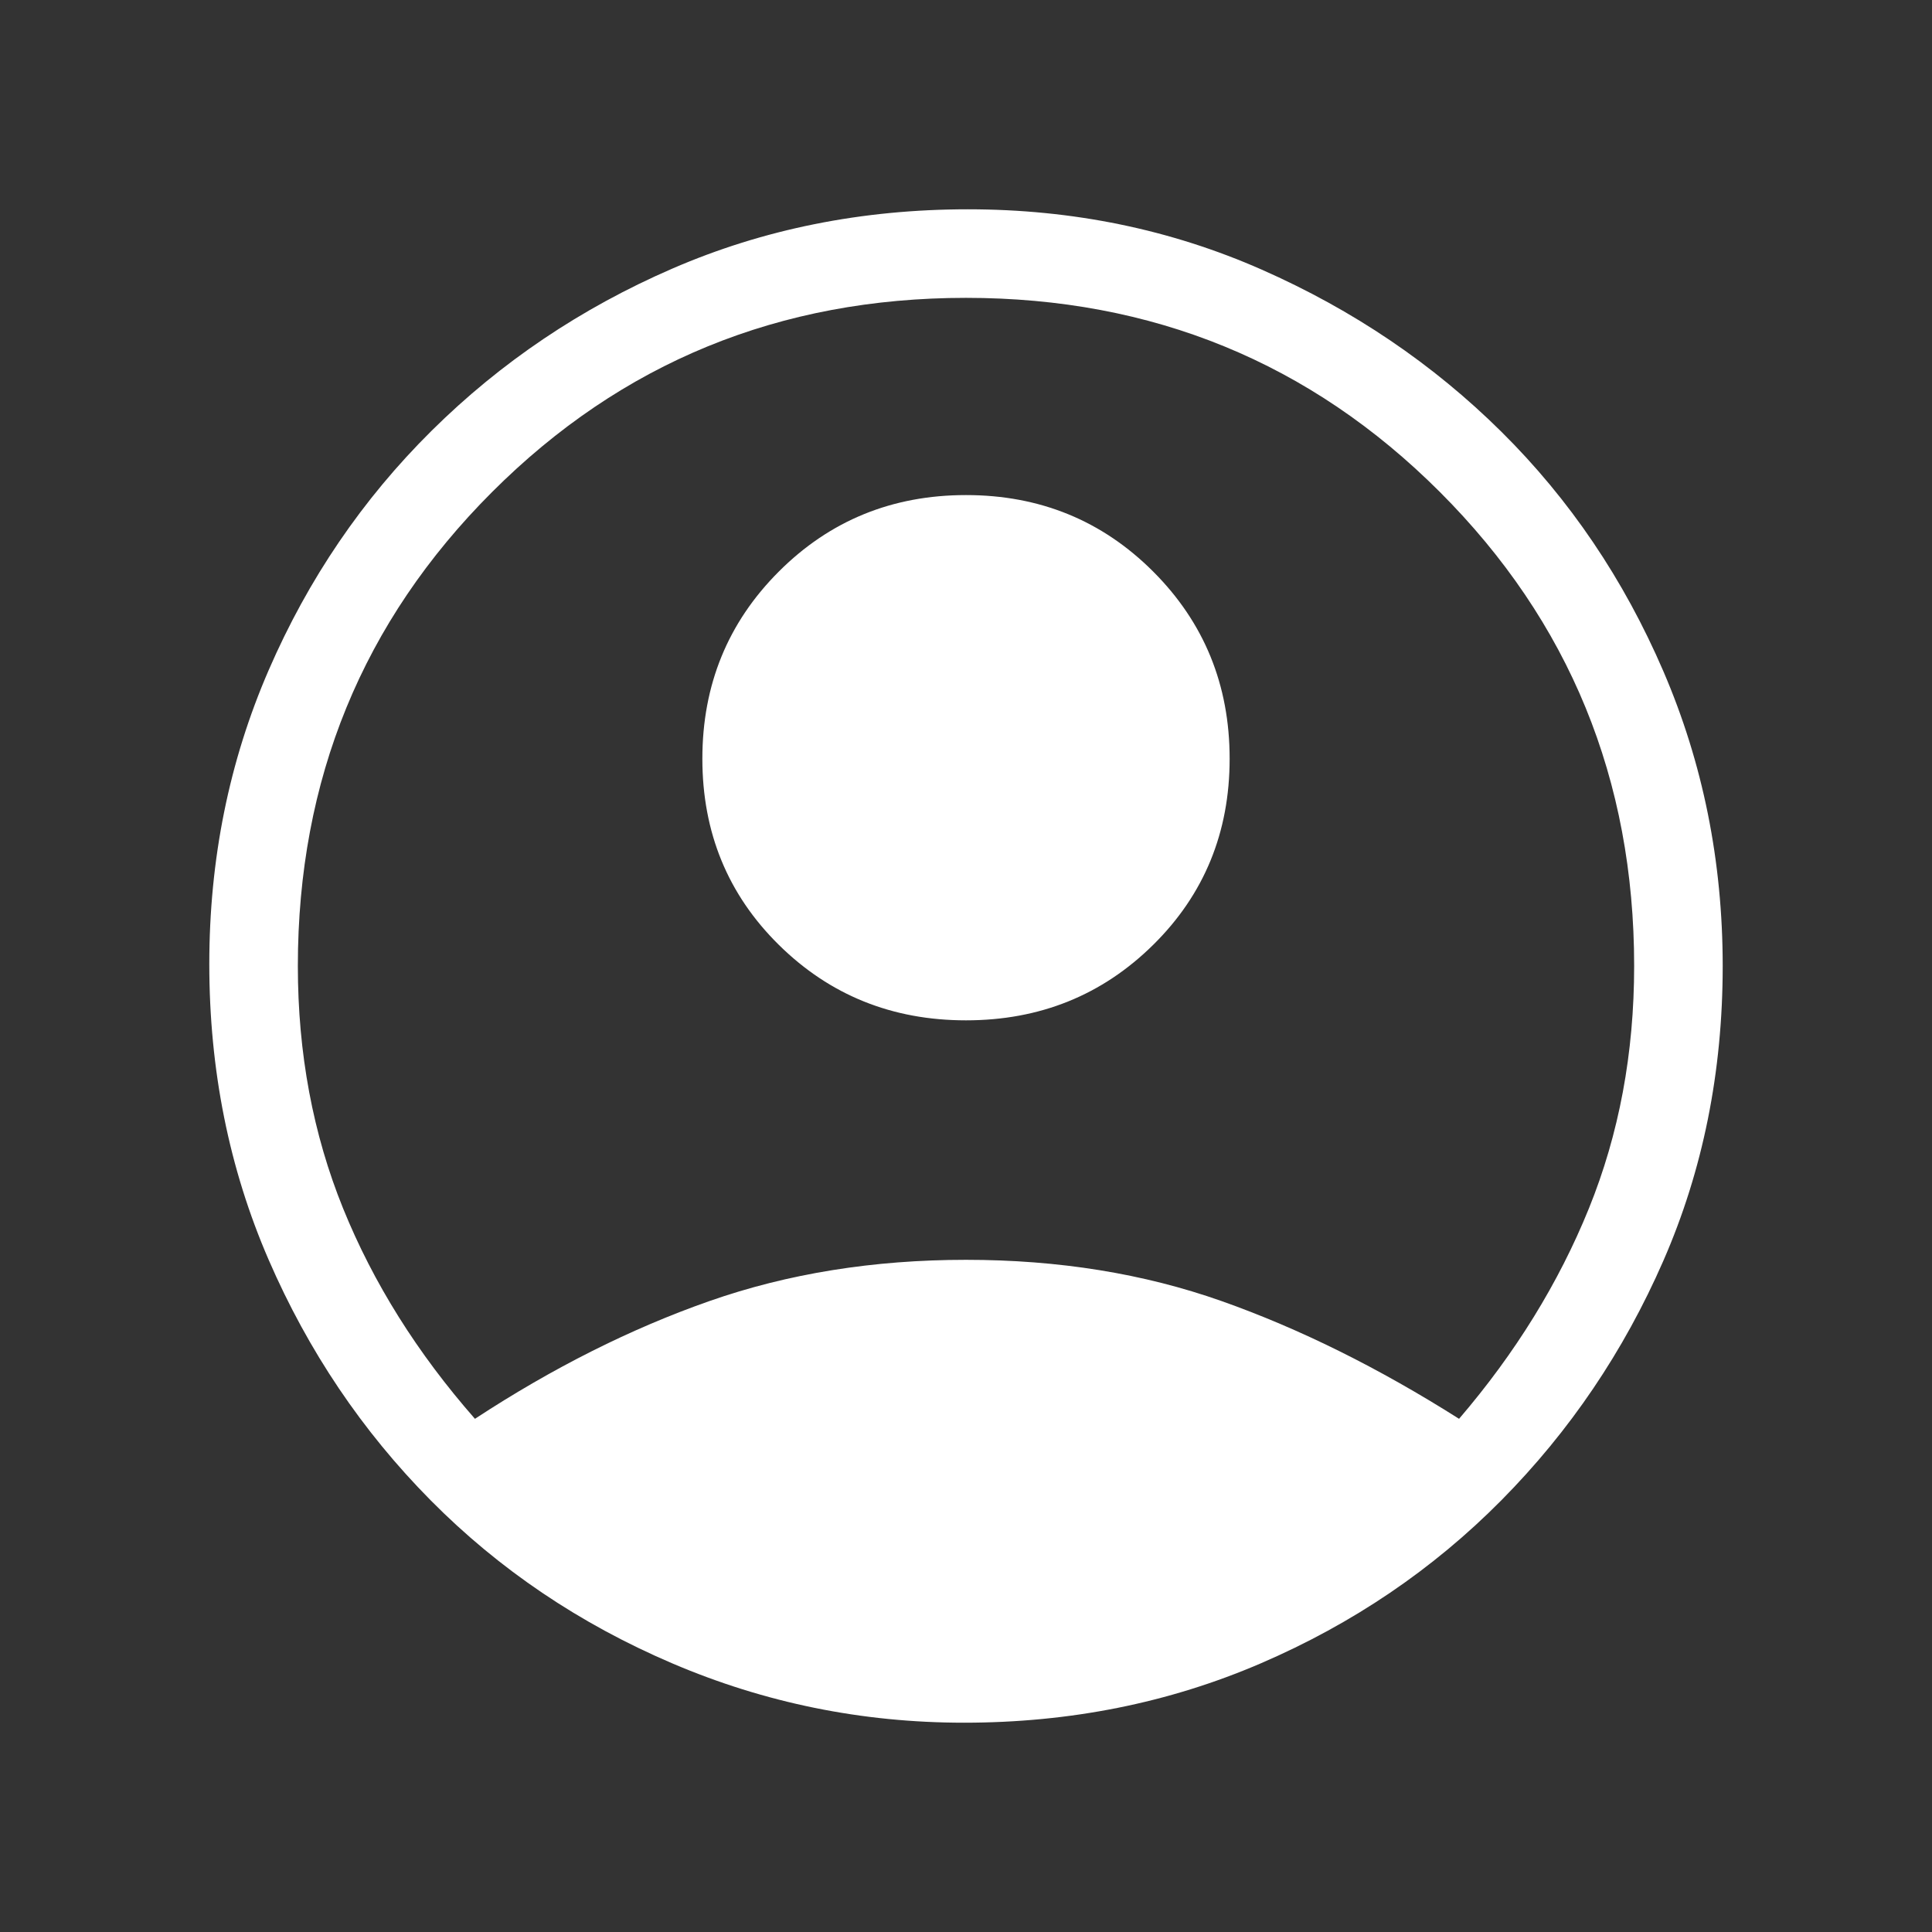 <svg xmlns="http://www.w3.org/2000/svg" height="48" width="48"><rect width="100%" height="100%" fill="#333333" stroke="none"/><path d="M11.8 35.25Q14.7 33.35 17.625 32.325Q20.55 31.3 24 31.3Q27.45 31.3 30.35 32.325Q33.25 33.35 36.25 35.25Q38.35 32.8 39.475 30.025Q40.6 27.25 40.6 24Q40.6 17.05 35.775 12.225Q30.95 7.4 24 7.4Q17.05 7.4 12.225 12.225Q7.4 17.05 7.4 24Q7.4 27.25 8.525 30.025Q9.65 32.8 11.8 35.25ZM24 25.35Q21.25 25.35 19.35 23.475Q17.45 21.6 17.45 18.85Q17.45 16.1 19.35 14.2Q21.25 12.3 24 12.3Q26.75 12.3 28.65 14.2Q30.55 16.1 30.55 18.85Q30.55 21.6 28.65 23.475Q26.75 25.35 24 25.35ZM23.95 42.8Q20.15 42.8 16.7 41.325Q13.25 39.85 10.7 37.275Q8.15 34.7 6.675 31.3Q5.2 27.9 5.2 23.95Q5.2 20.05 6.675 16.65Q8.15 13.25 10.725 10.7Q13.3 8.15 16.7 6.675Q20.1 5.2 24.05 5.2Q27.95 5.2 31.35 6.7Q34.75 8.2 37.3 10.725Q39.85 13.25 41.325 16.675Q42.8 20.1 42.8 24Q42.8 27.95 41.325 31.325Q39.85 34.7 37.3 37.275Q34.75 39.85 31.325 41.325Q27.9 42.8 23.95 42.8Z" fill="#fff"/></svg>